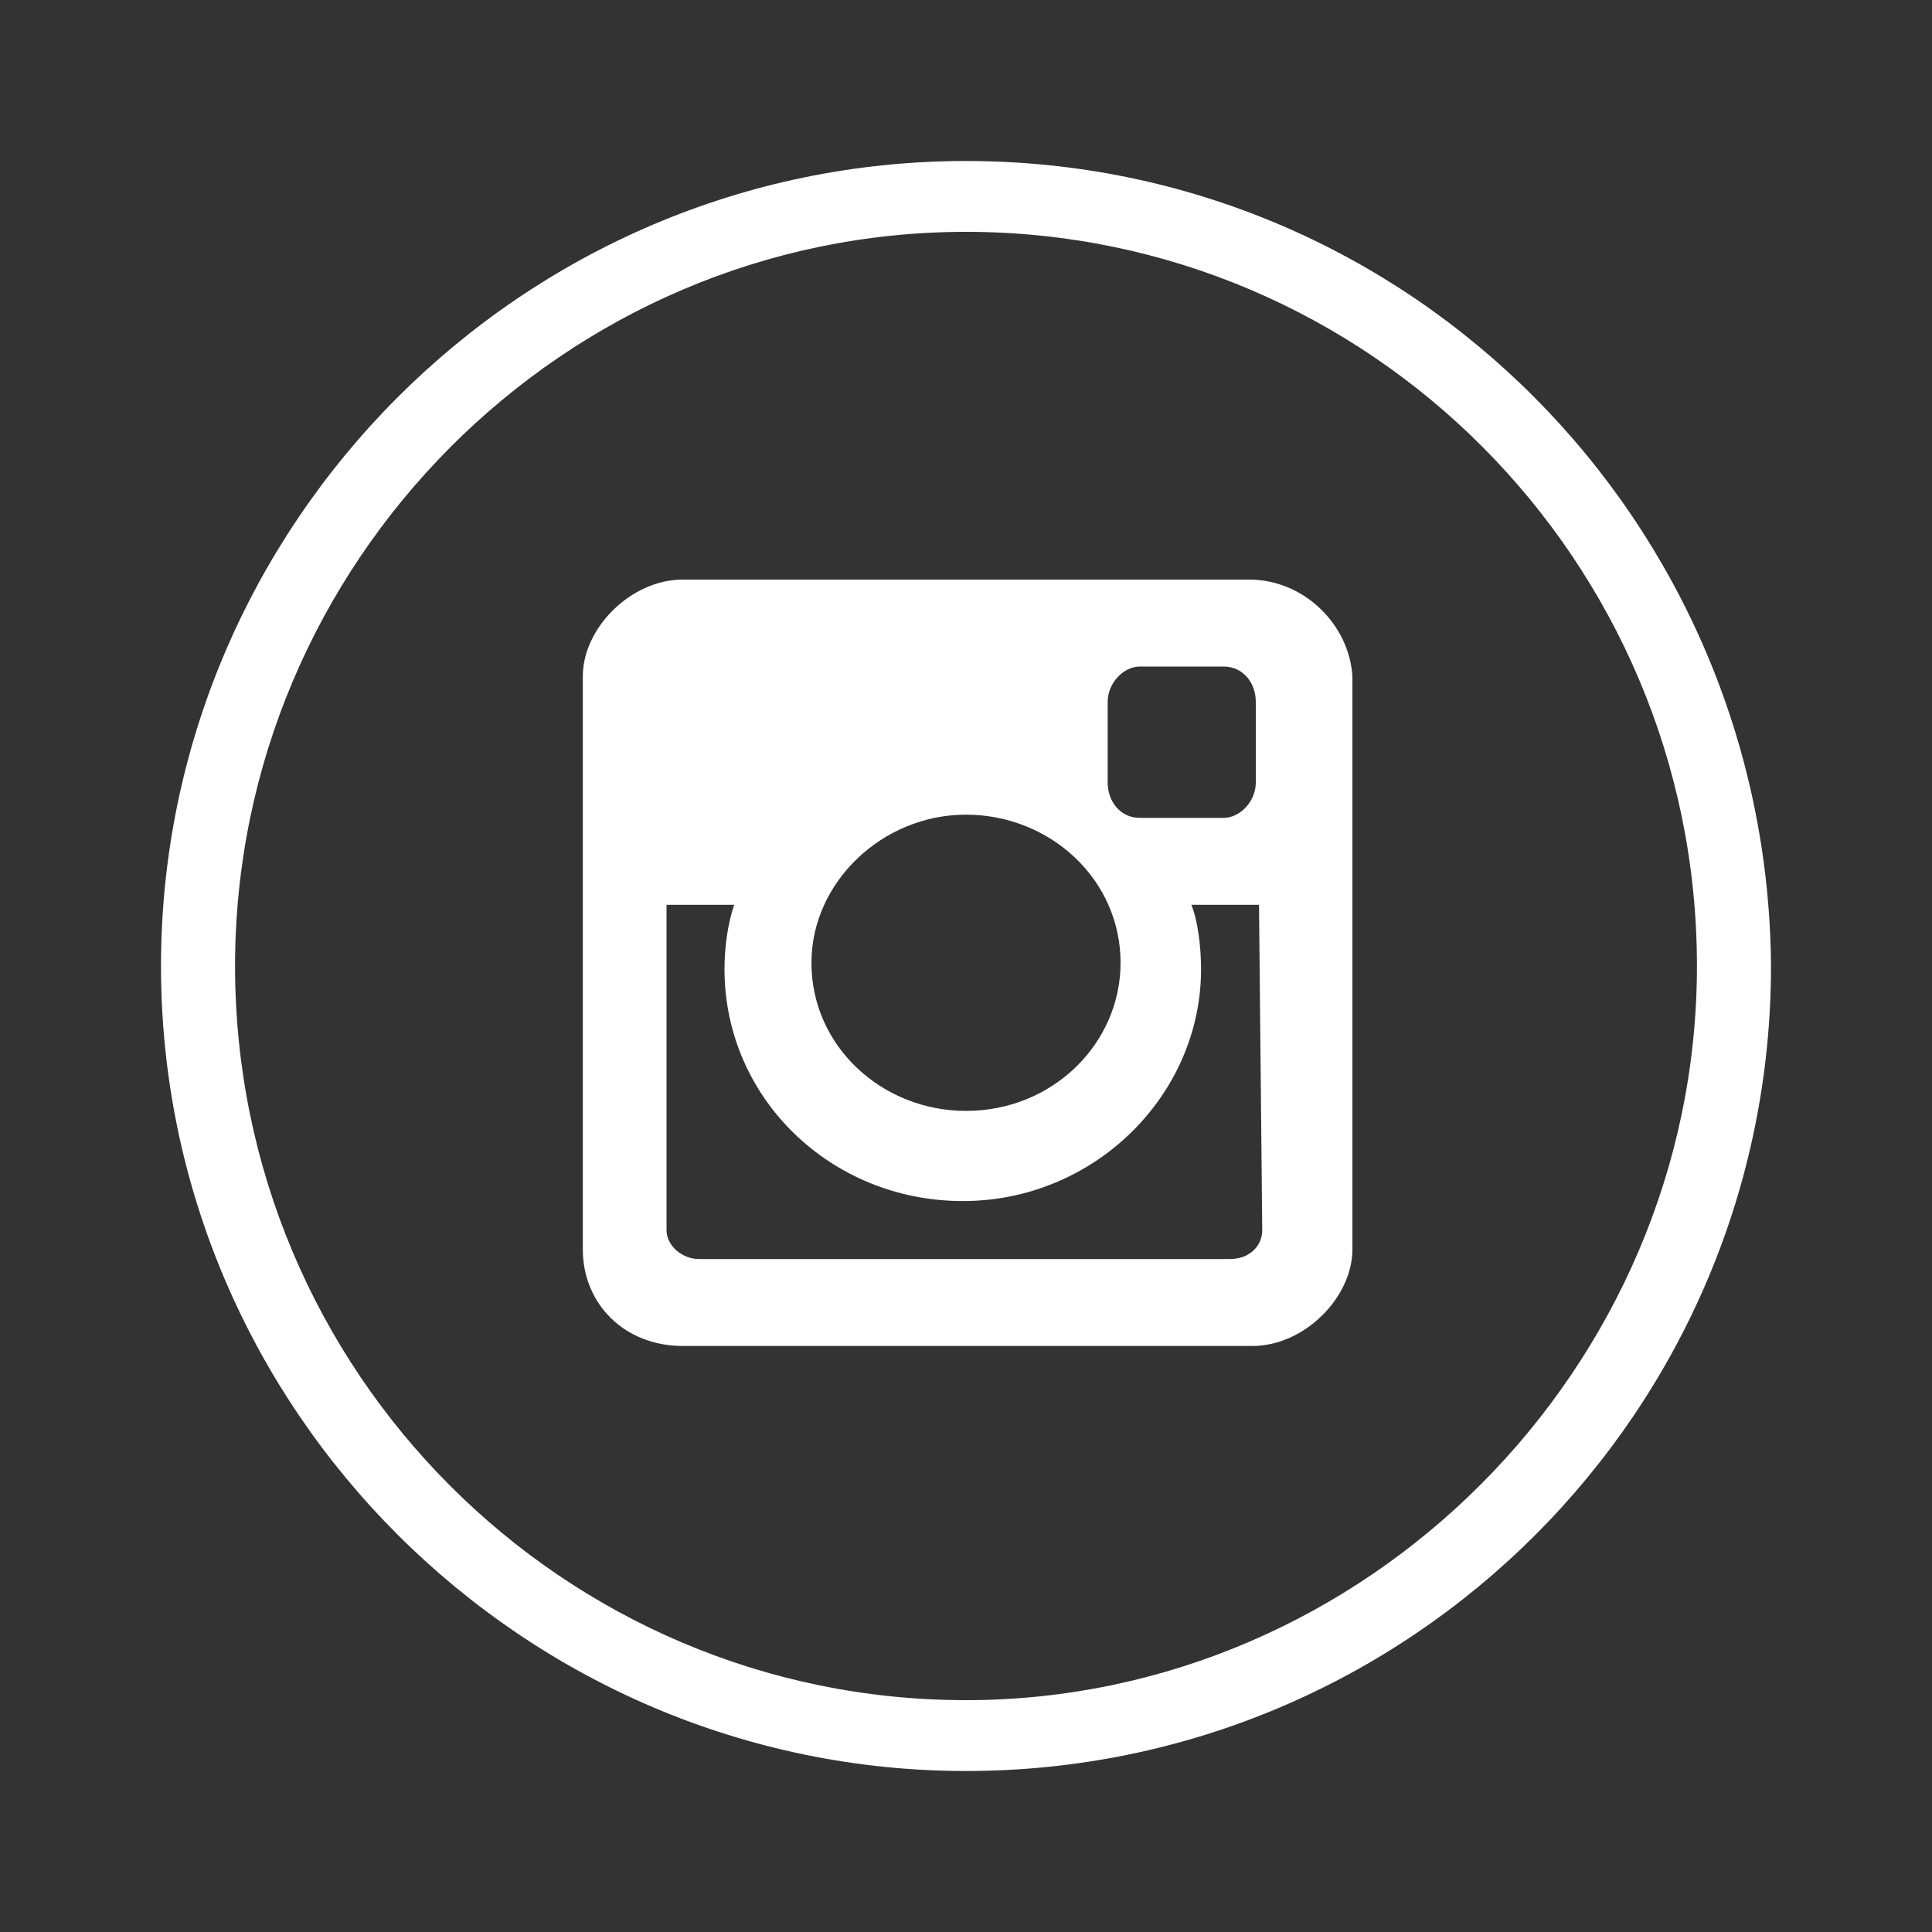 <?xml version="1.0" encoding="utf-8"?>
<!-- Generator: Adobe Illustrator 18.1.0, SVG Export Plug-In . SVG Version: 6.00 Build 0)  -->
<svg version="1.1" id="Layer_1" xmlns="http://www.w3.org/2000/svg" xmlns:xlink="http://www.w3.org/1999/xlink" x="0px" y="0px"
	 width="60px" height="60px" viewBox="32 -20 60 60" enable-background="new 32 -20 60 60" xml:space="preserve">
<rect x="32" y="-20" width="60" height="60" fill="#333333" stroke="none"/>
<g>
	<path fill="#FFFFFF" d="M62-15C48.2-15,37-3.7,37,10c0,13.8,11.3,25,25,25c13.8,0,25-11.2,25-25C86.9-3.8,75.8-15,62-15z M62,32.8
		c-12.5,0-22.7-10.2-22.7-22.8c0-12.5,10.2-22.8,22.7-22.8c12.5,0,22.7,10.2,22.7,22.8C84.7,22.5,74.4,32.8,62,32.8z M70.8-2H53.2
		c-1.6,0-3.1,1.5-3.1,3v17.8c0,1.7,1.3,3,3.1,3h17.7c1.6,0,3.1-1.5,3.1-3V1C73.9-0.6,72.5-2,70.8-2z M66.4,1.8c0-0.6,0.5-1.1,1-1.1
		H70c0.6,0,1,0.5,1,1.1v2.5c0,0.6-0.5,1.1-1,1.1h-2.6c-0.6,0-1-0.5-1-1.1V1.8z M62,5.3c2.6,0,4.8,2,4.8,4.6c0,2.5-2.1,4.6-4.8,4.6
		c-2.6,0-4.8-2-4.8-4.6C57.2,7.4,59.4,5.3,62,5.3z M71.2,18.2c0,0.5-0.4,0.9-1,0.9H53.7c-0.5,0-1-0.4-1-0.9V8.1h2.1
		c-0.2,0.6-0.3,1.3-0.3,2c0,4,3.3,7.2,7.4,7.2s7.4-3.3,7.4-7.2c0-0.7-0.1-1.5-0.3-2h2.1L71.2,18.2L71.2,18.2z"/>
</g>
</svg>
